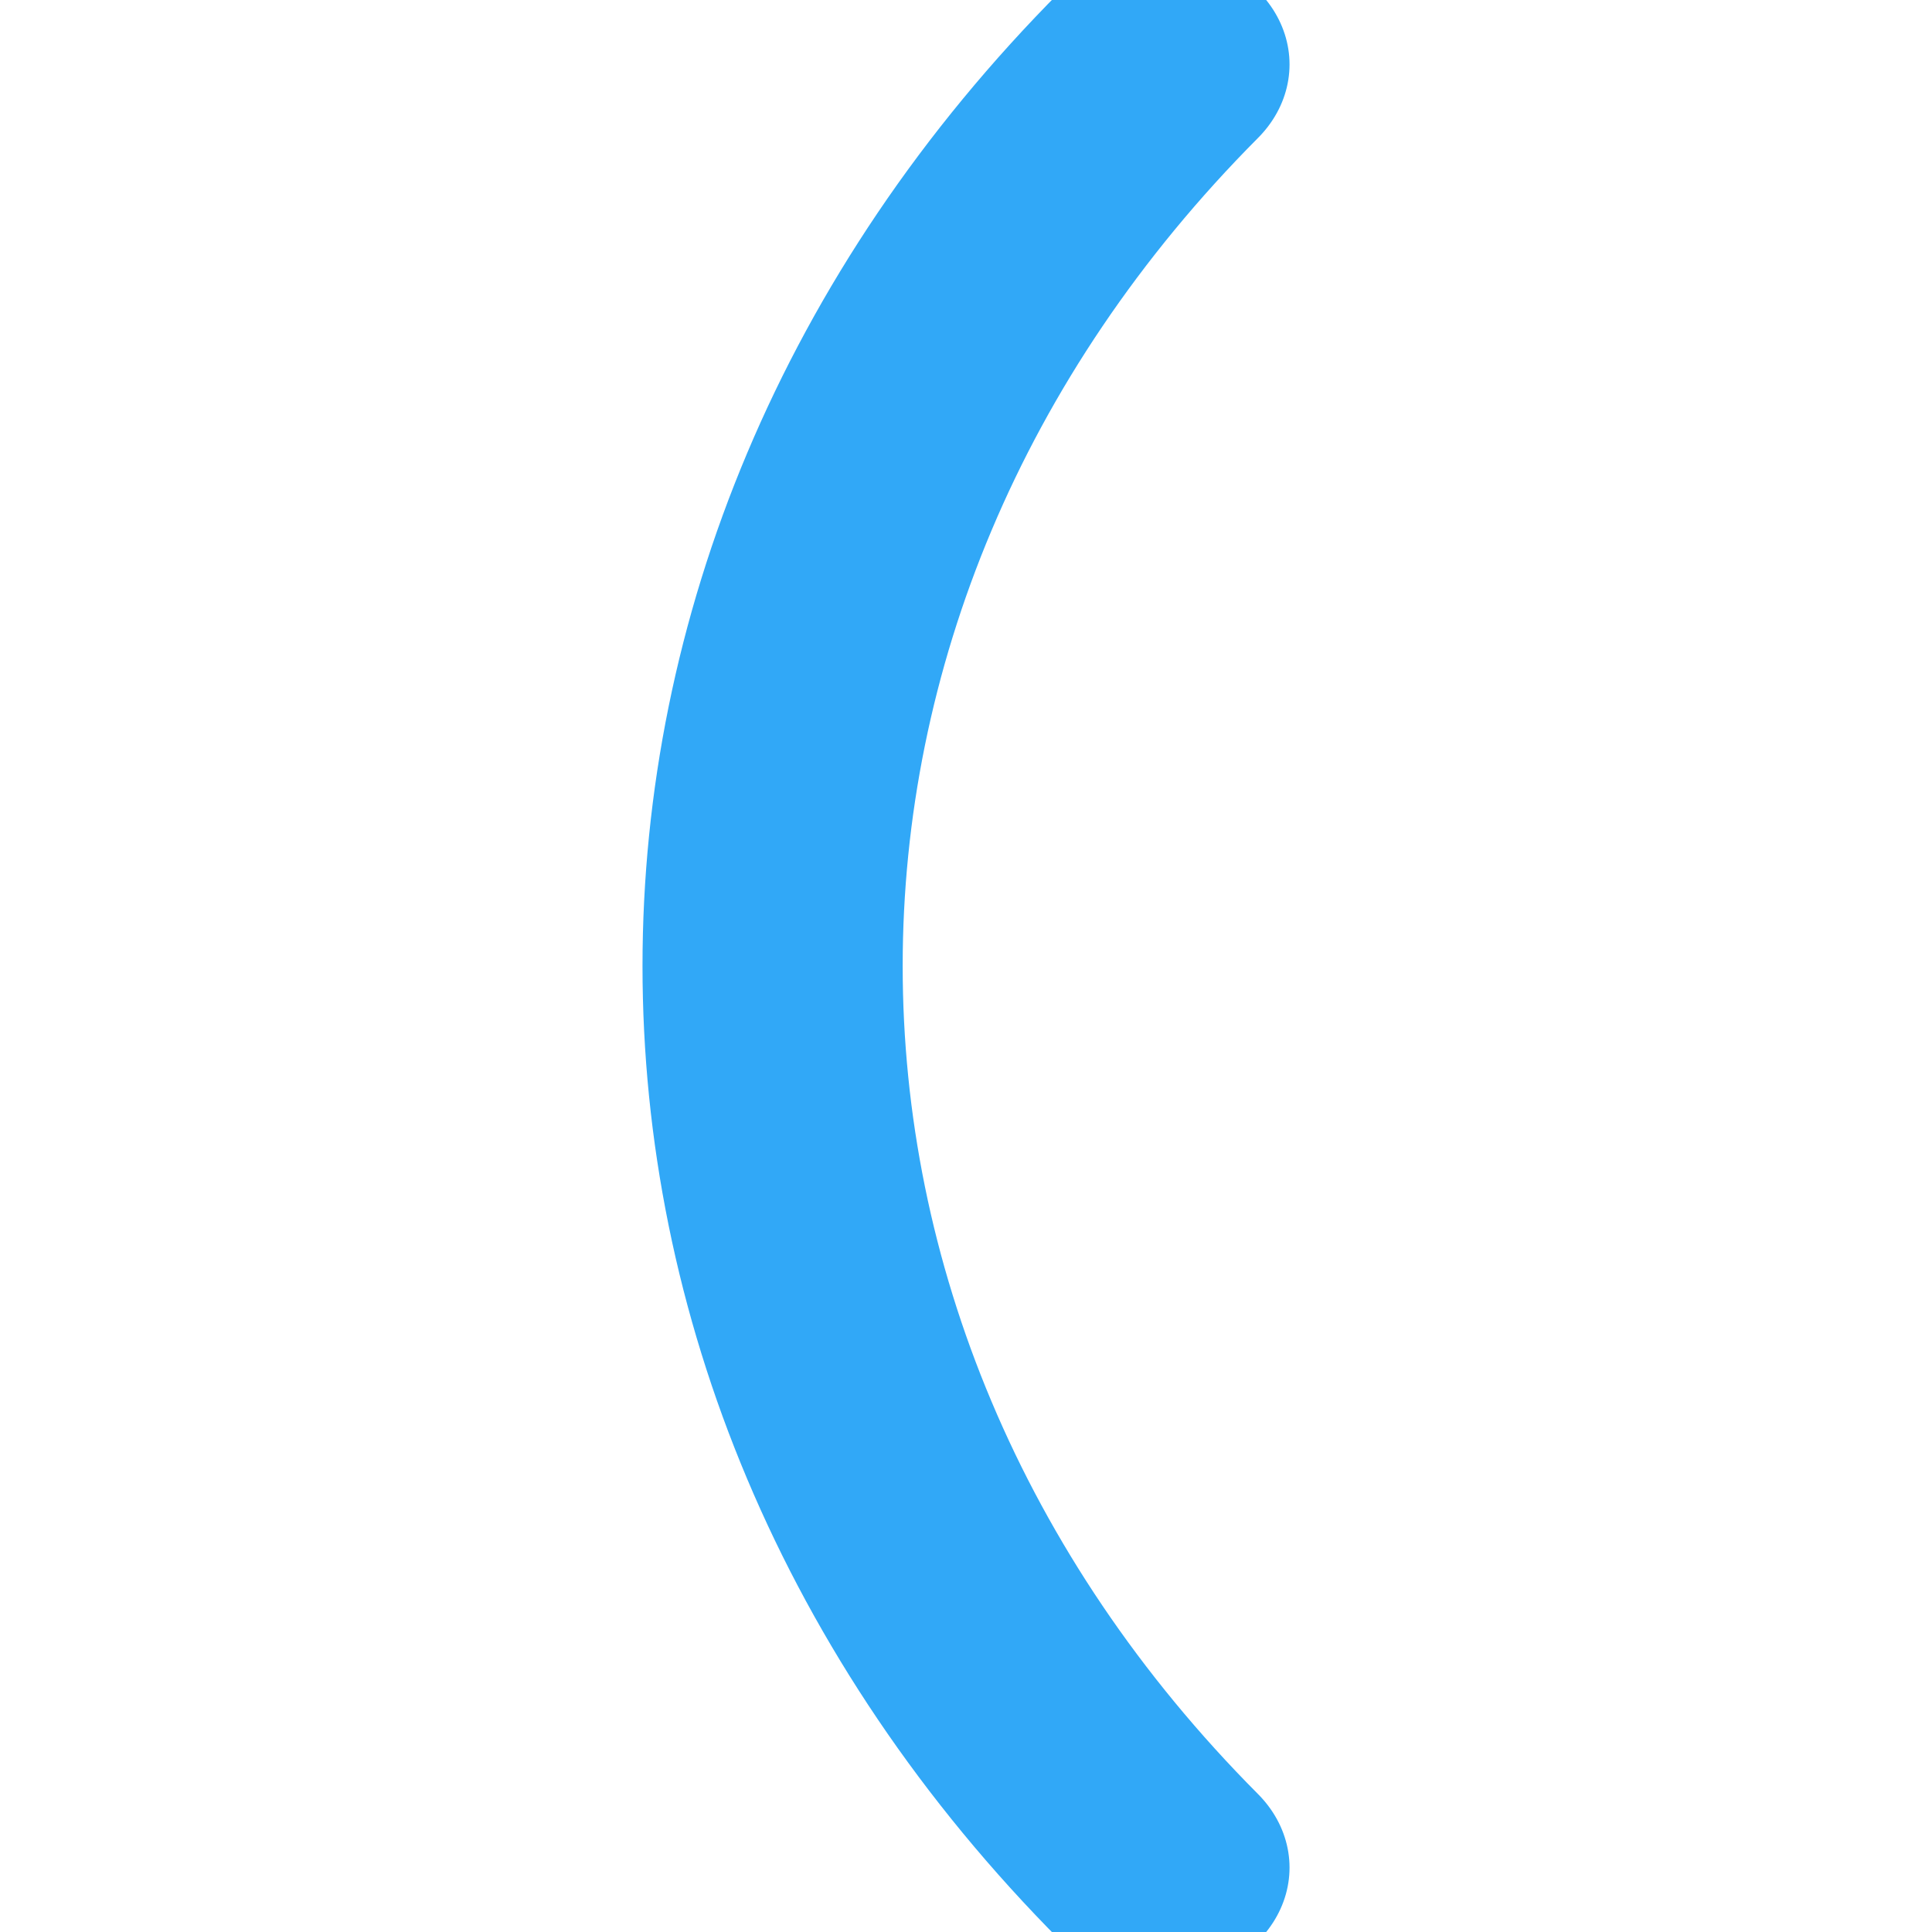 <?xml version="1.0" encoding="UTF-8" standalone="no" ?>
<!DOCTYPE svg PUBLIC "-//W3C//DTD SVG 1.1//EN" "http://www.w3.org/Graphics/SVG/1.1/DTD/svg11.dtd">
<svg xmlns="http://www.w3.org/2000/svg" xmlns:xlink="http://www.w3.org/1999/xlink" version="1.1" width="30" height="30" viewBox="0 0 30 30" xml:space="preserve">
<desc>Created with Fabric.js 4.6.0</desc>
<defs>
</defs>
<g transform="matrix(2.02 0 0 1.75 15 15)" id="fEmoaWrhyZrnSuLuViWN9"  >
<path style="stroke: rgb(49,168,247); stroke-width: 2; stroke-dasharray: none; stroke-linecap: round; stroke-dashoffset: 0; stroke-linejoin: round; stroke-miterlimit: 4; fill: none; fill-rule: nonzero; opacity: 1;" vector-effect="non-scaling-stroke"  transform=" translate(0, 0)" d="M 1.487 -8 C -2.478 -3.403 -2.478 3.403 1.487 8" stroke-linecap="round" />
</g>
</svg>